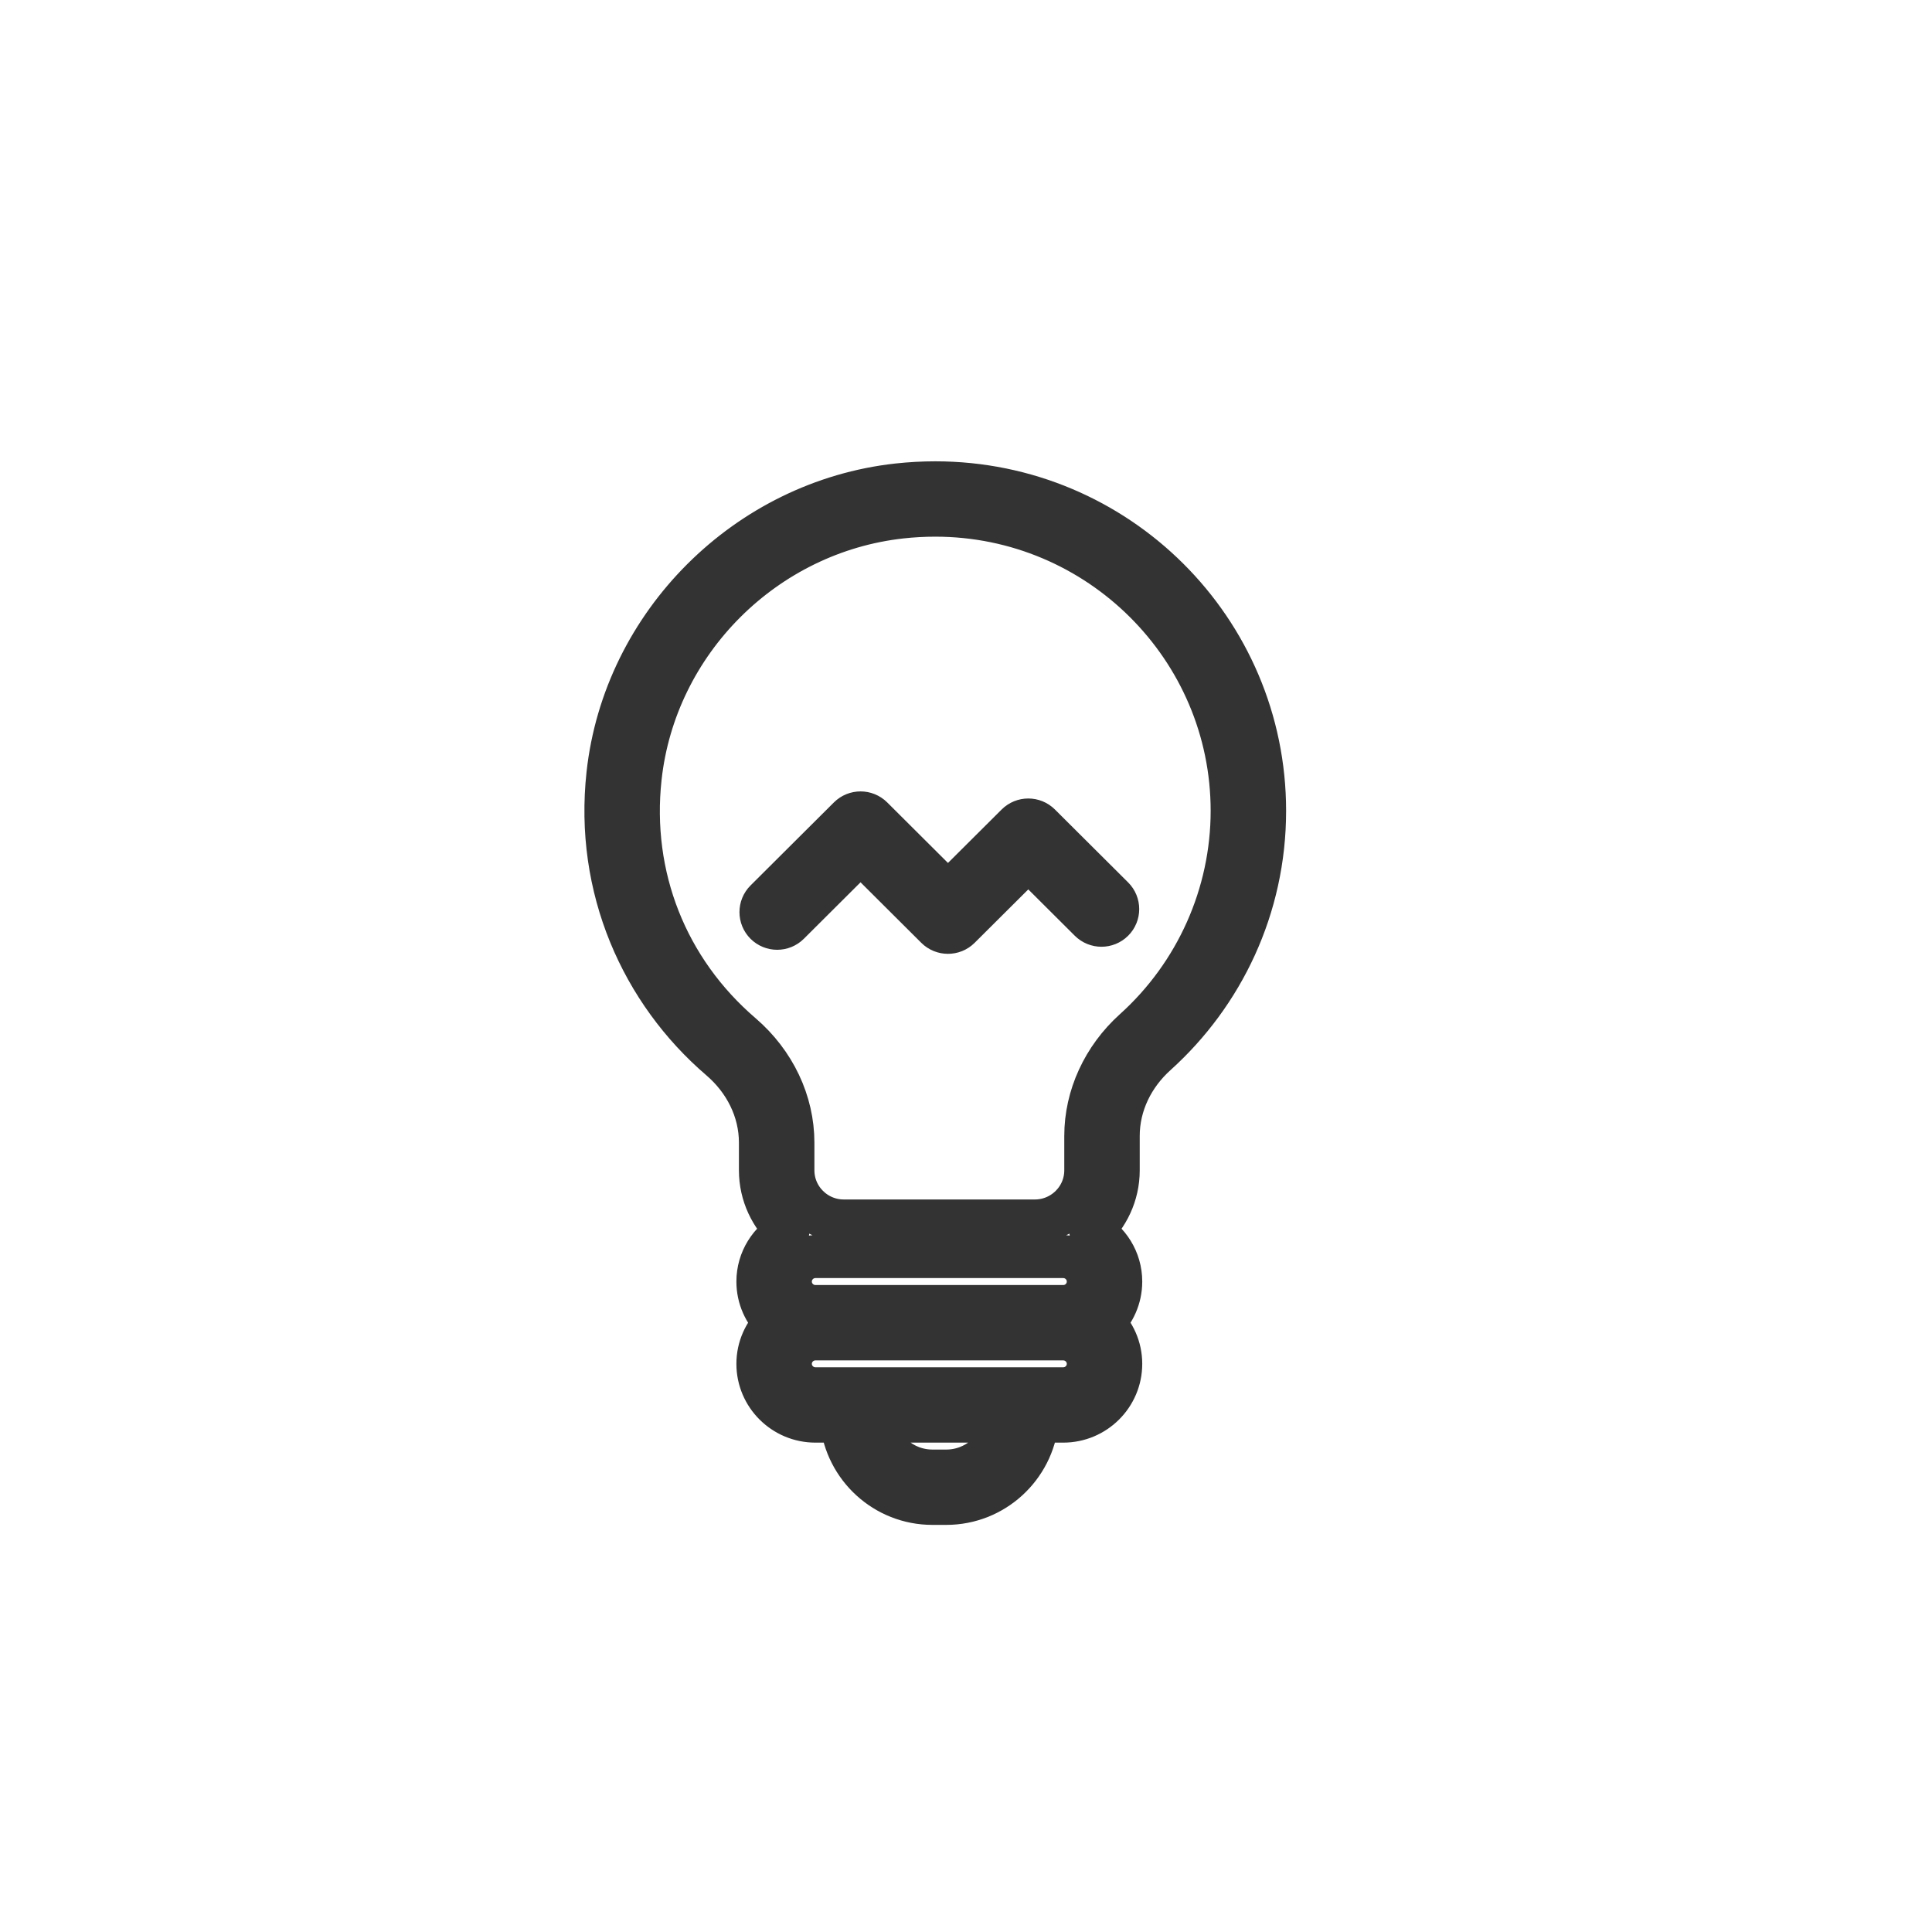<?xml version="1.0" encoding="utf-8"?>
<!-- Generator: Adobe Illustrator 16.0.0, SVG Export Plug-In . SVG Version: 6.00 Build 0)  -->
<!DOCTYPE svg PUBLIC "-//W3C//DTD SVG 1.1//EN" "http://www.w3.org/Graphics/SVG/1.1/DTD/svg11.dtd">
<svg version="1.1" xmlns="http://www.w3.org/2000/svg" xmlns:xlink="http://www.w3.org/1999/xlink" x="0px" y="0px" width="90px"
	 height="90px" viewBox="0 0 90 90" enable-background="new 0 0 90 90" xml:space="preserve">
<g id="Layer_1" display="none">
	<g display="inline">
		<g>
			
				<line fill="none" stroke="#818181" stroke-width="2" stroke-linecap="round" stroke-linejoin="round" stroke-miterlimit="10" x1="12.167" y1="55.434" x2="55.231" y2="55.434"/>
			<path fill="none" stroke="#333333" stroke-width="2" stroke-linecap="round" stroke-linejoin="round" stroke-miterlimit="10" d="
				M38.231,62.232c-3.754,0-6.8,3.047-6.8,6.801h6.833"/>
			<path fill="none" stroke="#333333" stroke-width="2" stroke-linecap="round" stroke-linejoin="round" stroke-miterlimit="10" d="
				M39.396,62.232c3.755,0,6.801,3.047,6.801,6.801h-6.831"/>
			<path fill="none" stroke="#333333" stroke-width="2" stroke-linecap="round" stroke-linejoin="round" stroke-miterlimit="10" d="
				M64.298,28.232L64.298,28.232c0-2.494-2.038-4.533-4.533-4.533H16.7c-2.494,0-4.533,2.04-4.533,4.533v29.467
				c0,2.492,2.039,4.533,4.533,4.533h37.398"/>
		</g>
		<g>
			<path fill="none" stroke="#333333" stroke-width="2" stroke-linecap="round" stroke-linejoin="round" stroke-miterlimit="10" d="
				M59.765,28.232c-2.492,0-4.533,2.04-4.533,4.533V64.5c0,2.492,2.041,4.533,4.533,4.533h15.867c2.492,0,4.533-2.041,4.533-4.533
				V32.766c0-2.494-2.041-4.533-4.533-4.533H59.765z"/>
			
				<line fill="none" stroke="#333333" stroke-width="2" stroke-linecap="round" stroke-linejoin="round" stroke-miterlimit="10" x1="80.165" y1="35.032" x2="55.231" y2="35.032"/>
			
				<line fill="none" stroke="#333333" stroke-width="2" stroke-linecap="round" stroke-linejoin="round" stroke-miterlimit="10" x1="80.165" y1="55.434" x2="55.231" y2="55.434"/>
			
				<circle fill="none" stroke="#818181" stroke-width="2" stroke-linecap="round" stroke-linejoin="round" stroke-miterlimit="10" cx="67.698" cy="62.232" r="2.267"/>
		</g>
	</g>
</g>
<g id="Layer_2">
	<g>
		<g>
			<path fill="none" stroke="#333333" stroke-width="2" stroke-linecap="round" stroke-linejoin="round" stroke-miterlimit="10" d="
				M48.437,38.418c-0.296-0.295-0.774-0.295-1.071,0l-3.206,3.193l-3.536-3.523c-0.296-0.295-0.775-0.295-1.072,0l-3.883,3.868
				c-0.296,0.295-0.296,0.773,0,1.068c0.295,0.294,0.775,0.294,1.071,0l3.347-3.335l3.537,3.524c0.148,0.147,0.342,0.22,0.535,0.22
				c0.195,0,0.389-0.073,0.536-0.22l3.207-3.193l2.872,2.862c0.298,0.295,0.776,0.295,1.073,0c0.296-0.294,0.296-0.772,0-1.067
				L48.437,38.418z M43.568,22.49c-0.576,0-1.16,0.032-1.75,0.096c-7.028,0.775-12.734,6.474-13.5,13.476
				c-0.581,5.309,1.58,10.135,5.241,13.274c1.149,0.985,1.863,2.38,1.863,3.893v1.289c0,1.133,0.5,2.144,1.281,2.853
				c-0.829,0.453-1.399,1.32-1.399,2.329c0,0.752,0.316,1.431,0.821,1.917c-0.504,0.485-0.821,1.163-0.821,1.916
				c0,1.473,1.203,2.67,2.682,2.67h1.21c0.222,2.146,2.027,3.832,4.24,3.832h0.642c2.212,0,4.019-1.686,4.241-3.832h1.21
				c1.479,0,2.681-1.197,2.681-2.67c0-0.753-0.316-1.431-0.819-1.916c0.503-0.486,0.819-1.165,0.819-1.917
				c0-1.009-0.568-1.876-1.397-2.329c0.78-0.709,1.28-1.72,1.28-2.853v-1.603c0-1.466,0.671-2.824,1.762-3.806
				c3.104-2.798,5.057-6.839,5.057-11.337C58.911,29.332,52.041,22.49,43.568,22.49z M44.079,68.526h-0.642
				c-1.377,0-2.524-1.009-2.734-2.323h6.111C46.604,67.518,45.457,68.526,44.079,68.526z M49.529,64.693H37.986
				c-0.642,0-1.167-0.52-1.167-1.16s0.524-1.16,1.167-1.16h11.543c0.645,0,1.166,0.52,1.166,1.16S50.174,64.693,49.529,64.693z
				 M49.529,60.862H37.986c-0.642,0-1.167-0.521-1.167-1.162s0.524-1.162,1.167-1.162h11.543c0.645,0,1.166,0.521,1.166,1.162
				S50.174,60.862,49.529,60.862z M52.838,47.988c-1.437,1.295-2.26,3.09-2.26,4.928v1.603c0,1.3-1.063,2.357-2.369,2.357h-8.903
				c-1.306,0-2.368-1.058-2.368-2.357v-1.289c0-1.898-0.872-3.733-2.39-5.038c-3.504-3.005-5.226-7.367-4.724-11.966
				c0.692-6.333,5.806-11.438,12.16-12.139C42.512,24.029,43.044,24,43.568,24c7.625,0,13.829,6.179,13.829,13.774
				C57.396,41.658,55.734,45.381,52.838,47.988z"/>
		</g>
	</g>
</g>
</svg>
